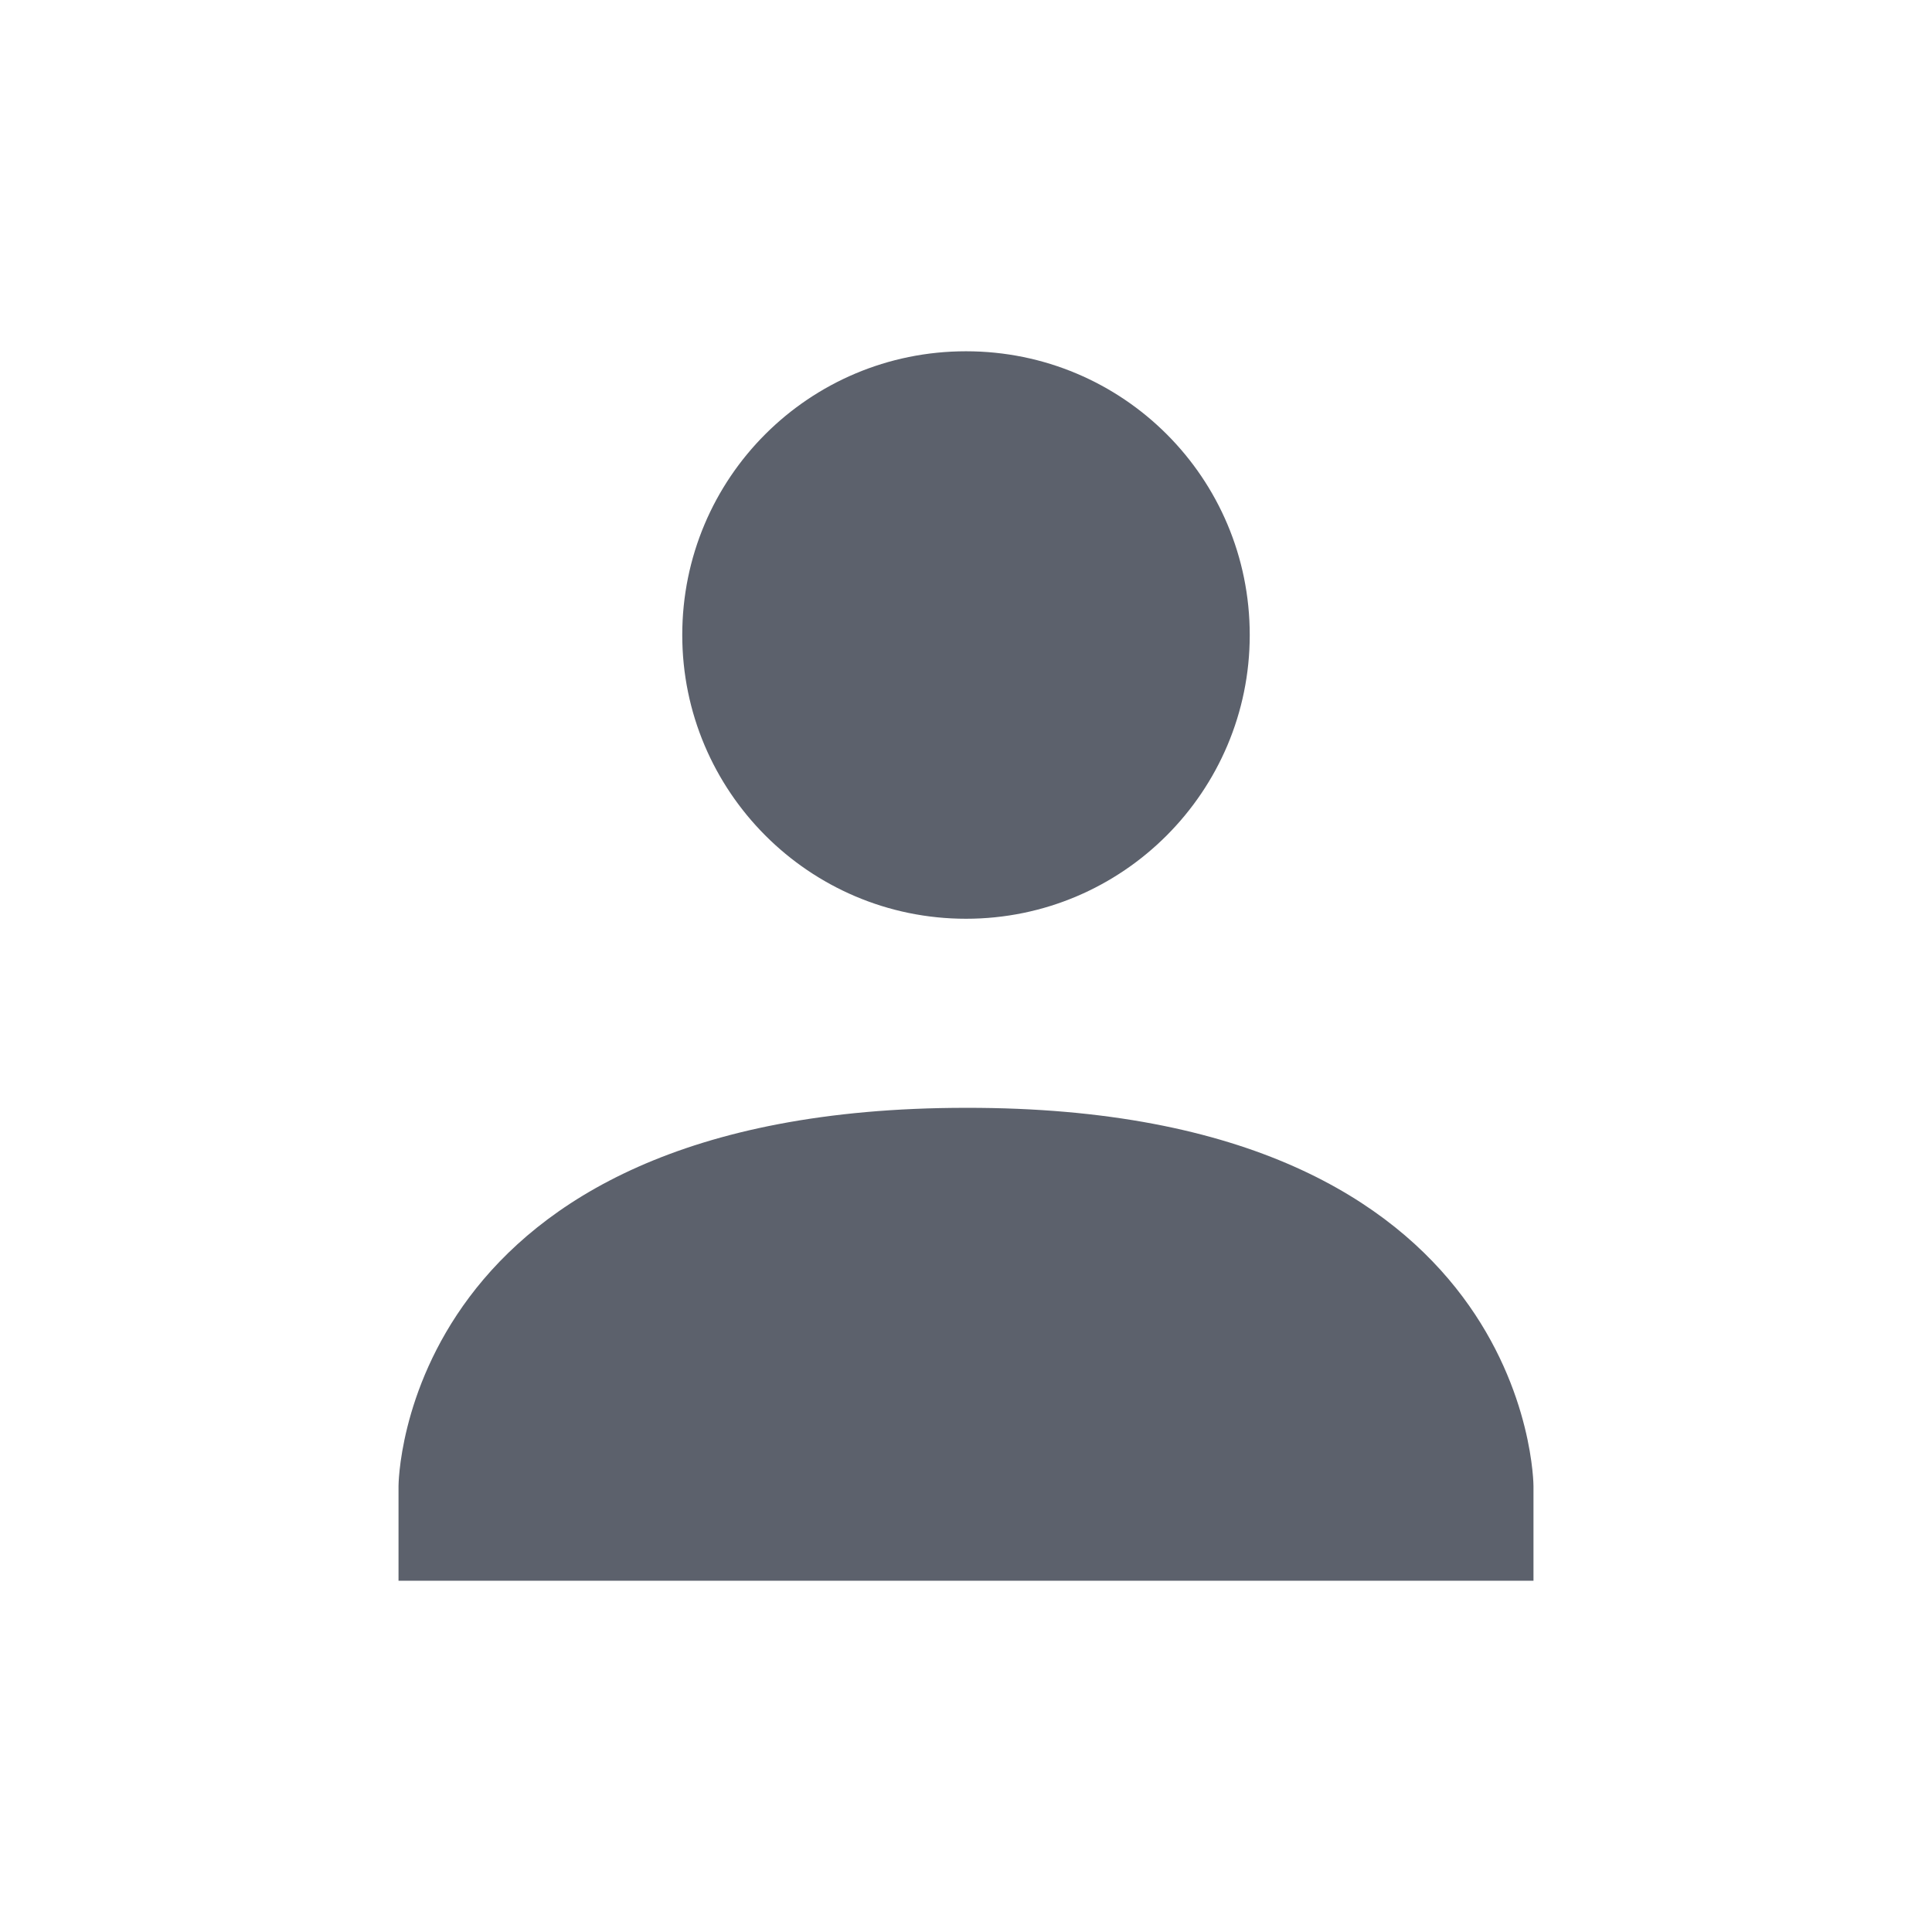 <?xml version="1.0" encoding="UTF-8" standalone="no"?>
<svg
   xmlns:dc="http://purl.org/dc/elements/1.1/"
   xmlns:cc="http://creativecommons.org/ns#"
   xmlns:rdf="http://www.w3.org/1999/02/22-rdf-syntax-ns#"
   xmlns:svg="http://www.w3.org/2000/svg"
   xmlns="http://www.w3.org/2000/svg"
   xmlns:sodipodi="http://sodipodi.sourceforge.net/DTD/sodipodi-0.dtd"
   xmlns:inkscape="http://www.inkscape.org/namespaces/inkscape"
   width="22"
   height="22"
   version="1.1"
   id="svg4"
   sodipodi:docname="avatar-default-symbolic.svg"
   inkscape:version="0.92.1 r">
  <defs
     id="defs8" />
  <sodipodi:namedview
     pagecolor="#ffffff"
     bordercolor="#666666"
     borderopacity="1"
     objecttolerance="10"
     gridtolerance="10"
     guidetolerance="10"
     inkscape:pageopacity="0"
     inkscape:pageshadow="2"
     inkscape:window-width="769"
     inkscape:window-height="480"
     id="namedview6"
     showgrid="false"
     inkscape:zoom="10.727273"
     inkscape:cx="11"
     inkscape:cy="11"
     inkscape:window-x="0"
     inkscape:window-y="0"
     inkscape:window-maximized="0"
     inkscape:current-layer="svg4" />
  <path
     style="fill:#5c616c;stroke-width:1.077"
     d="m 11,4 c 1.788,0 3.231,1.443 3.231,3.231 0,1.777 -1.443,3.231 -3.231,3.231 -1.788,0 -3.231,-1.454 -3.231,-3.231 C 7.769,5.443 9.212,4 11,4 Z m 0,8.615 c 6.462,-0.011 6.462,4.308 6.462,4.308 V 18 H 4.538 v -1.077 c 0,0 0,-4.308 6.462,-4.308 z"
     id="path2"
     inkscape:connector-curvature="0" />
</svg>

